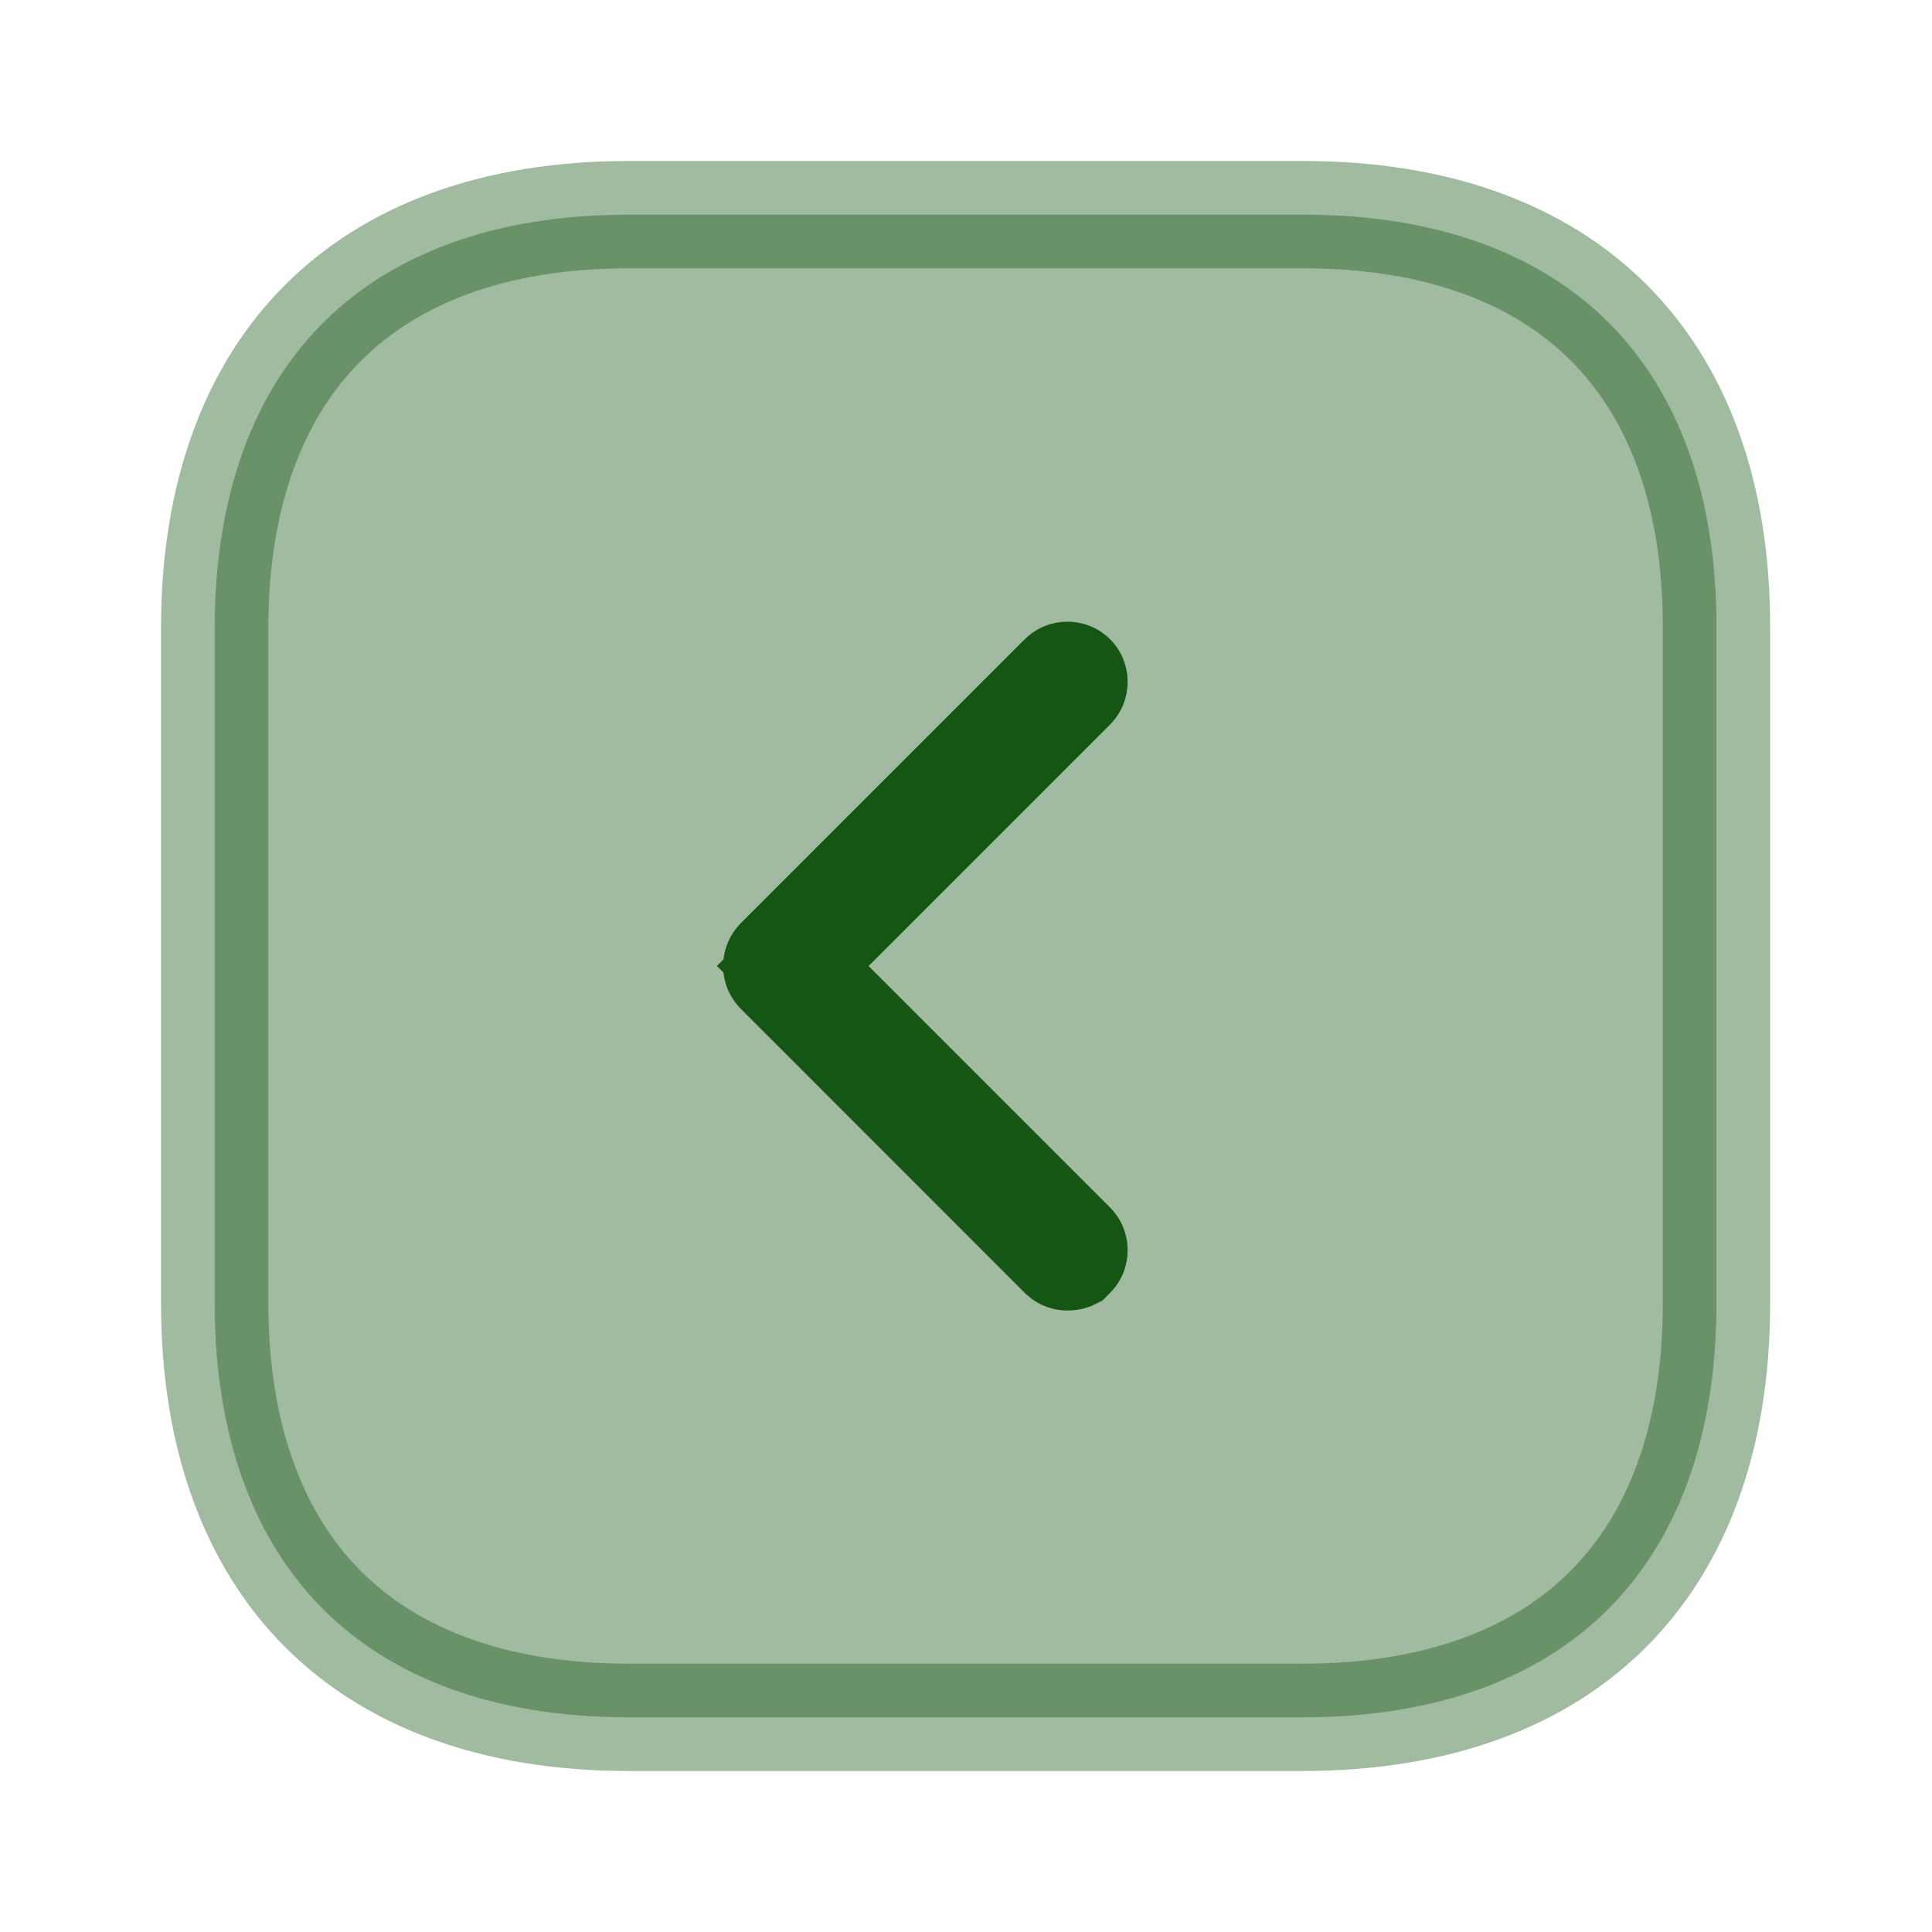 <svg width="18" height="18" viewBox="0 0 18 18" fill="none" xmlns="http://www.w3.org/2000/svg">
<path opacity="0.4" d="M15.992 5.856V5.857V12.143C15.992 13.408 15.617 14.358 14.984 14.991C14.351 15.625 13.401 16 12.135 16H5.857C4.592 16 3.642 15.625 3.009 14.991C2.376 14.357 2 13.405 2 12.135V5.857C2 4.592 2.375 3.642 3.009 3.009C3.642 2.375 4.592 2 5.857 2H12.143C13.408 2 14.358 2.375 14.99 3.008C15.622 3.641 15.996 4.591 15.992 5.856Z" fill="#155615" stroke="#155615"/>
<path d="M7.739 8.647L7.386 9L7.739 9.354L9.989 11.604C9.999 11.613 10.006 11.628 10.006 11.648C10.006 11.667 9.999 11.682 9.989 11.692L9.983 11.698L9.977 11.704L9.976 11.705L9.976 11.705C9.976 11.705 9.976 11.705 9.974 11.706C9.971 11.707 9.962 11.71 9.945 11.71C9.936 11.71 9.928 11.708 9.922 11.706C9.917 11.704 9.91 11.7 9.901 11.692L7.254 9.044C7.245 9.035 7.237 9.02 7.237 9C7.237 8.98 7.245 8.966 7.254 8.956L9.901 6.309C9.911 6.299 9.926 6.292 9.945 6.292C9.965 6.292 9.98 6.299 9.989 6.309C9.999 6.318 10.006 6.333 10.006 6.353C10.006 6.372 9.999 6.387 9.989 6.397L7.739 8.647Z" fill="#155615" stroke="#155615"/>
</svg>
